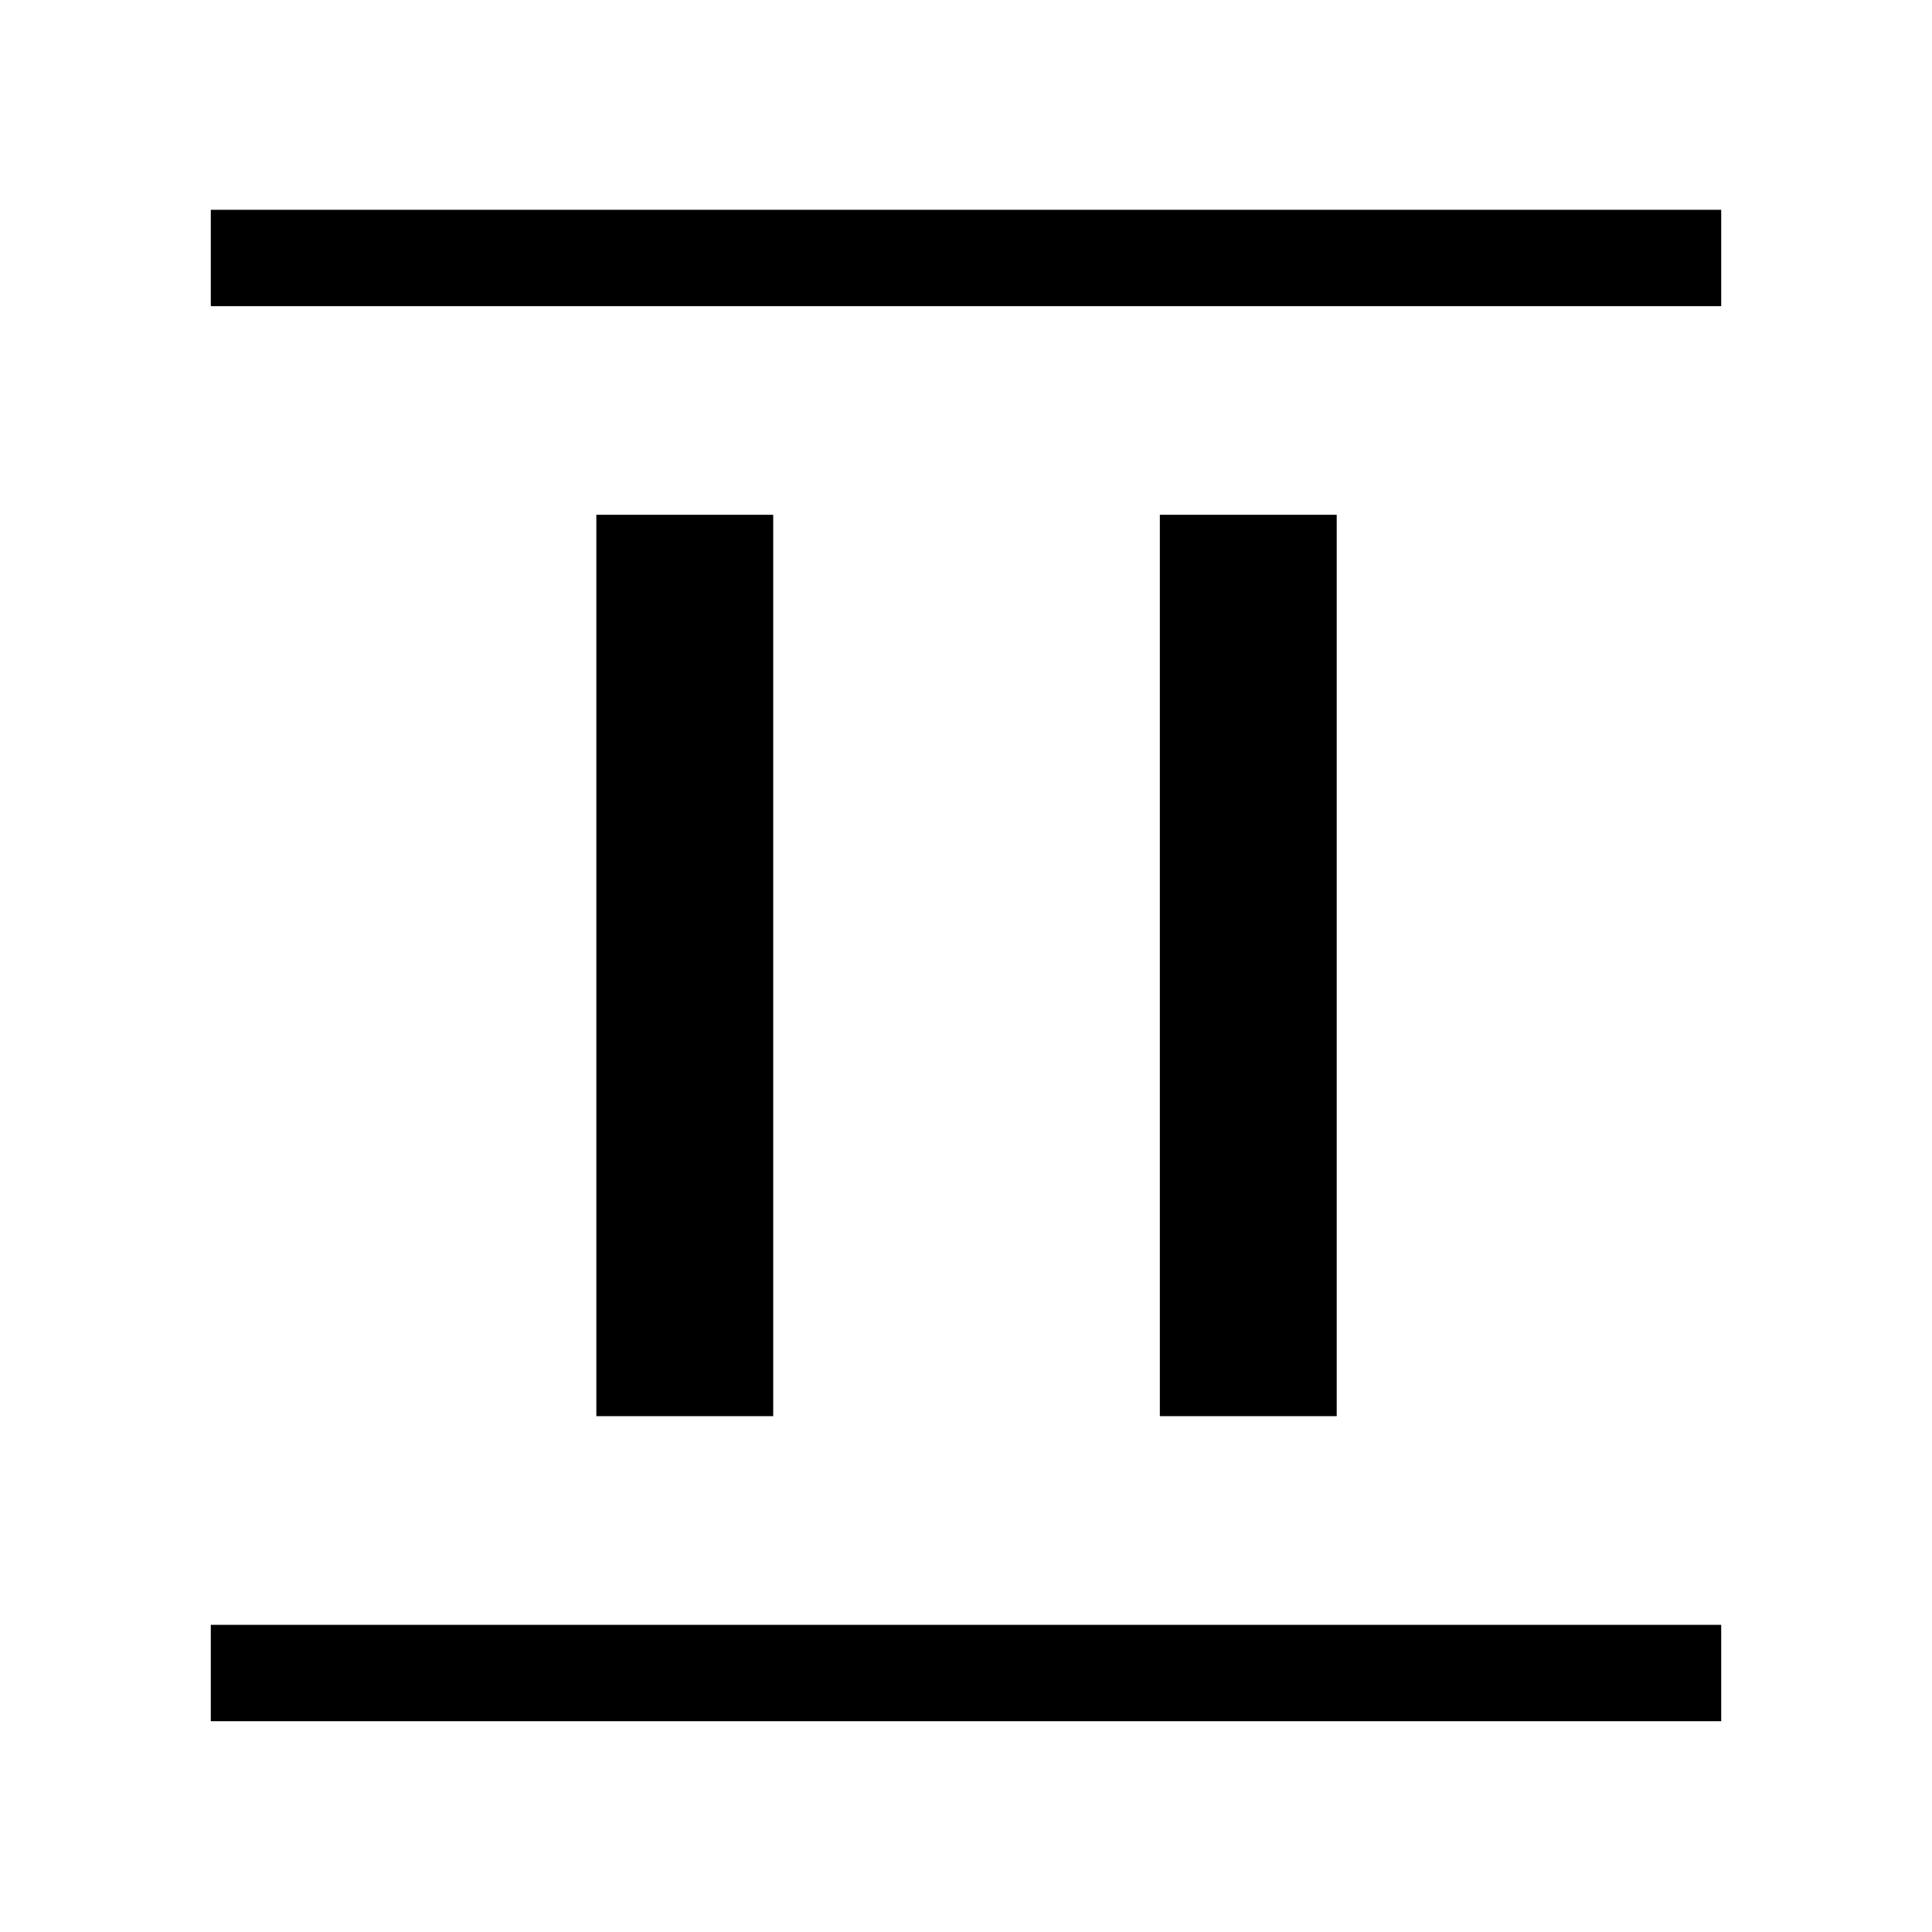 <svg xmlns="http://www.w3.org/2000/svg" height="40" viewBox="0 96 960 960" width="40"><path d="M296.321 799.679V351.796h87.883v447.883h-87.883Zm280 0V351.796h87.883v447.883h-87.883ZM104.745 248.128v-47.883h750.51v47.883h-750.51Zm0 703.127v-47.883h750.51v47.883h-750.51Z"/></svg>